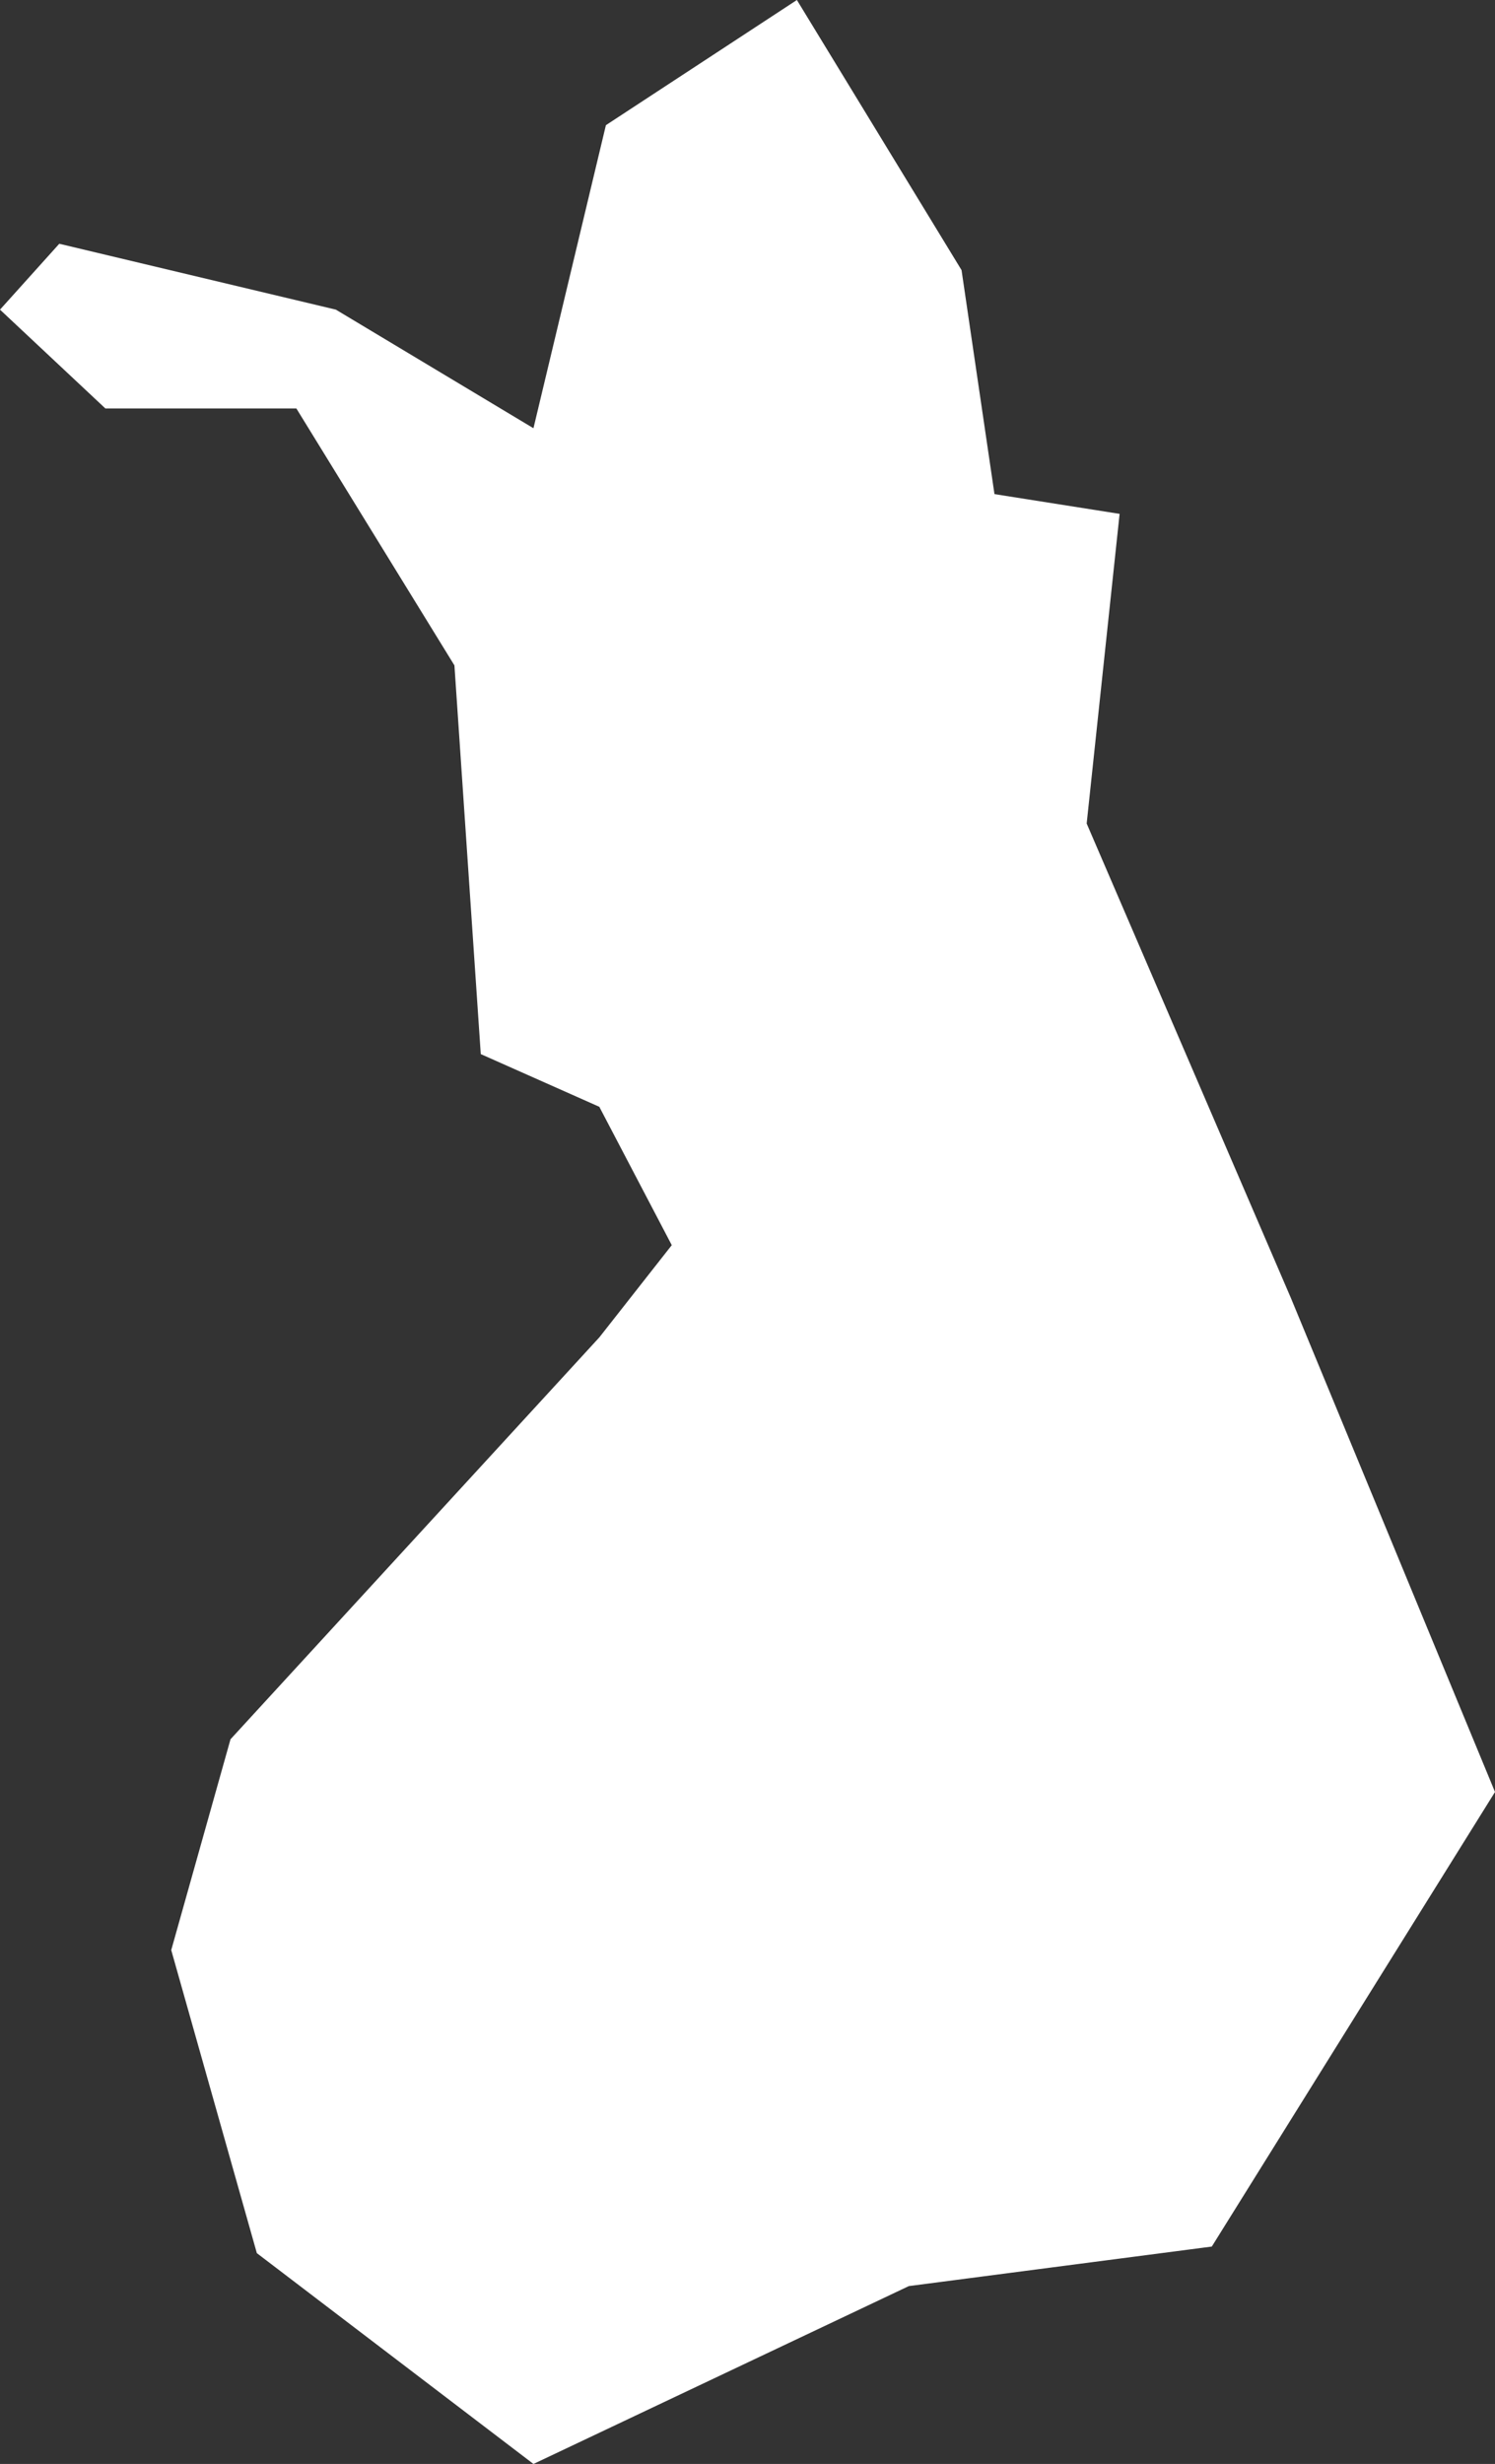 <svg xmlns="http://www.w3.org/2000/svg" width="22.7" height="37.4" viewBox="0 0 22.7 37.4">
  <rect x="0" y="0" width="22.7" height="37.4" fill="#333333" stroke="none"/>
  <title>fi</title>
  <g id="Layer_2" data-name="Layer 2">
    <g id="Layer_1-2" data-name="Layer 1">
      <path id="fi" d="M7.3,16l1.8.8,1.1,2.1L9.1,20.3,3.5,26.4l-.9,3.2,1.3,4.6,4.2,3.2,5.7-2.7,4.6-.6,4.3-6.9-3.1-7.5-3.1-7.2L17,7.8l-1.9-.3-.5-3.4L12.1,0,9.2,1.9,8.1,6.5l-3-1.8L.9,3.7,0,4.7,1.6,6.2H4.5l2.4,3.9L7.3,16Z" style="fill: #fff"/>
    </g>
  </g>
</svg>
